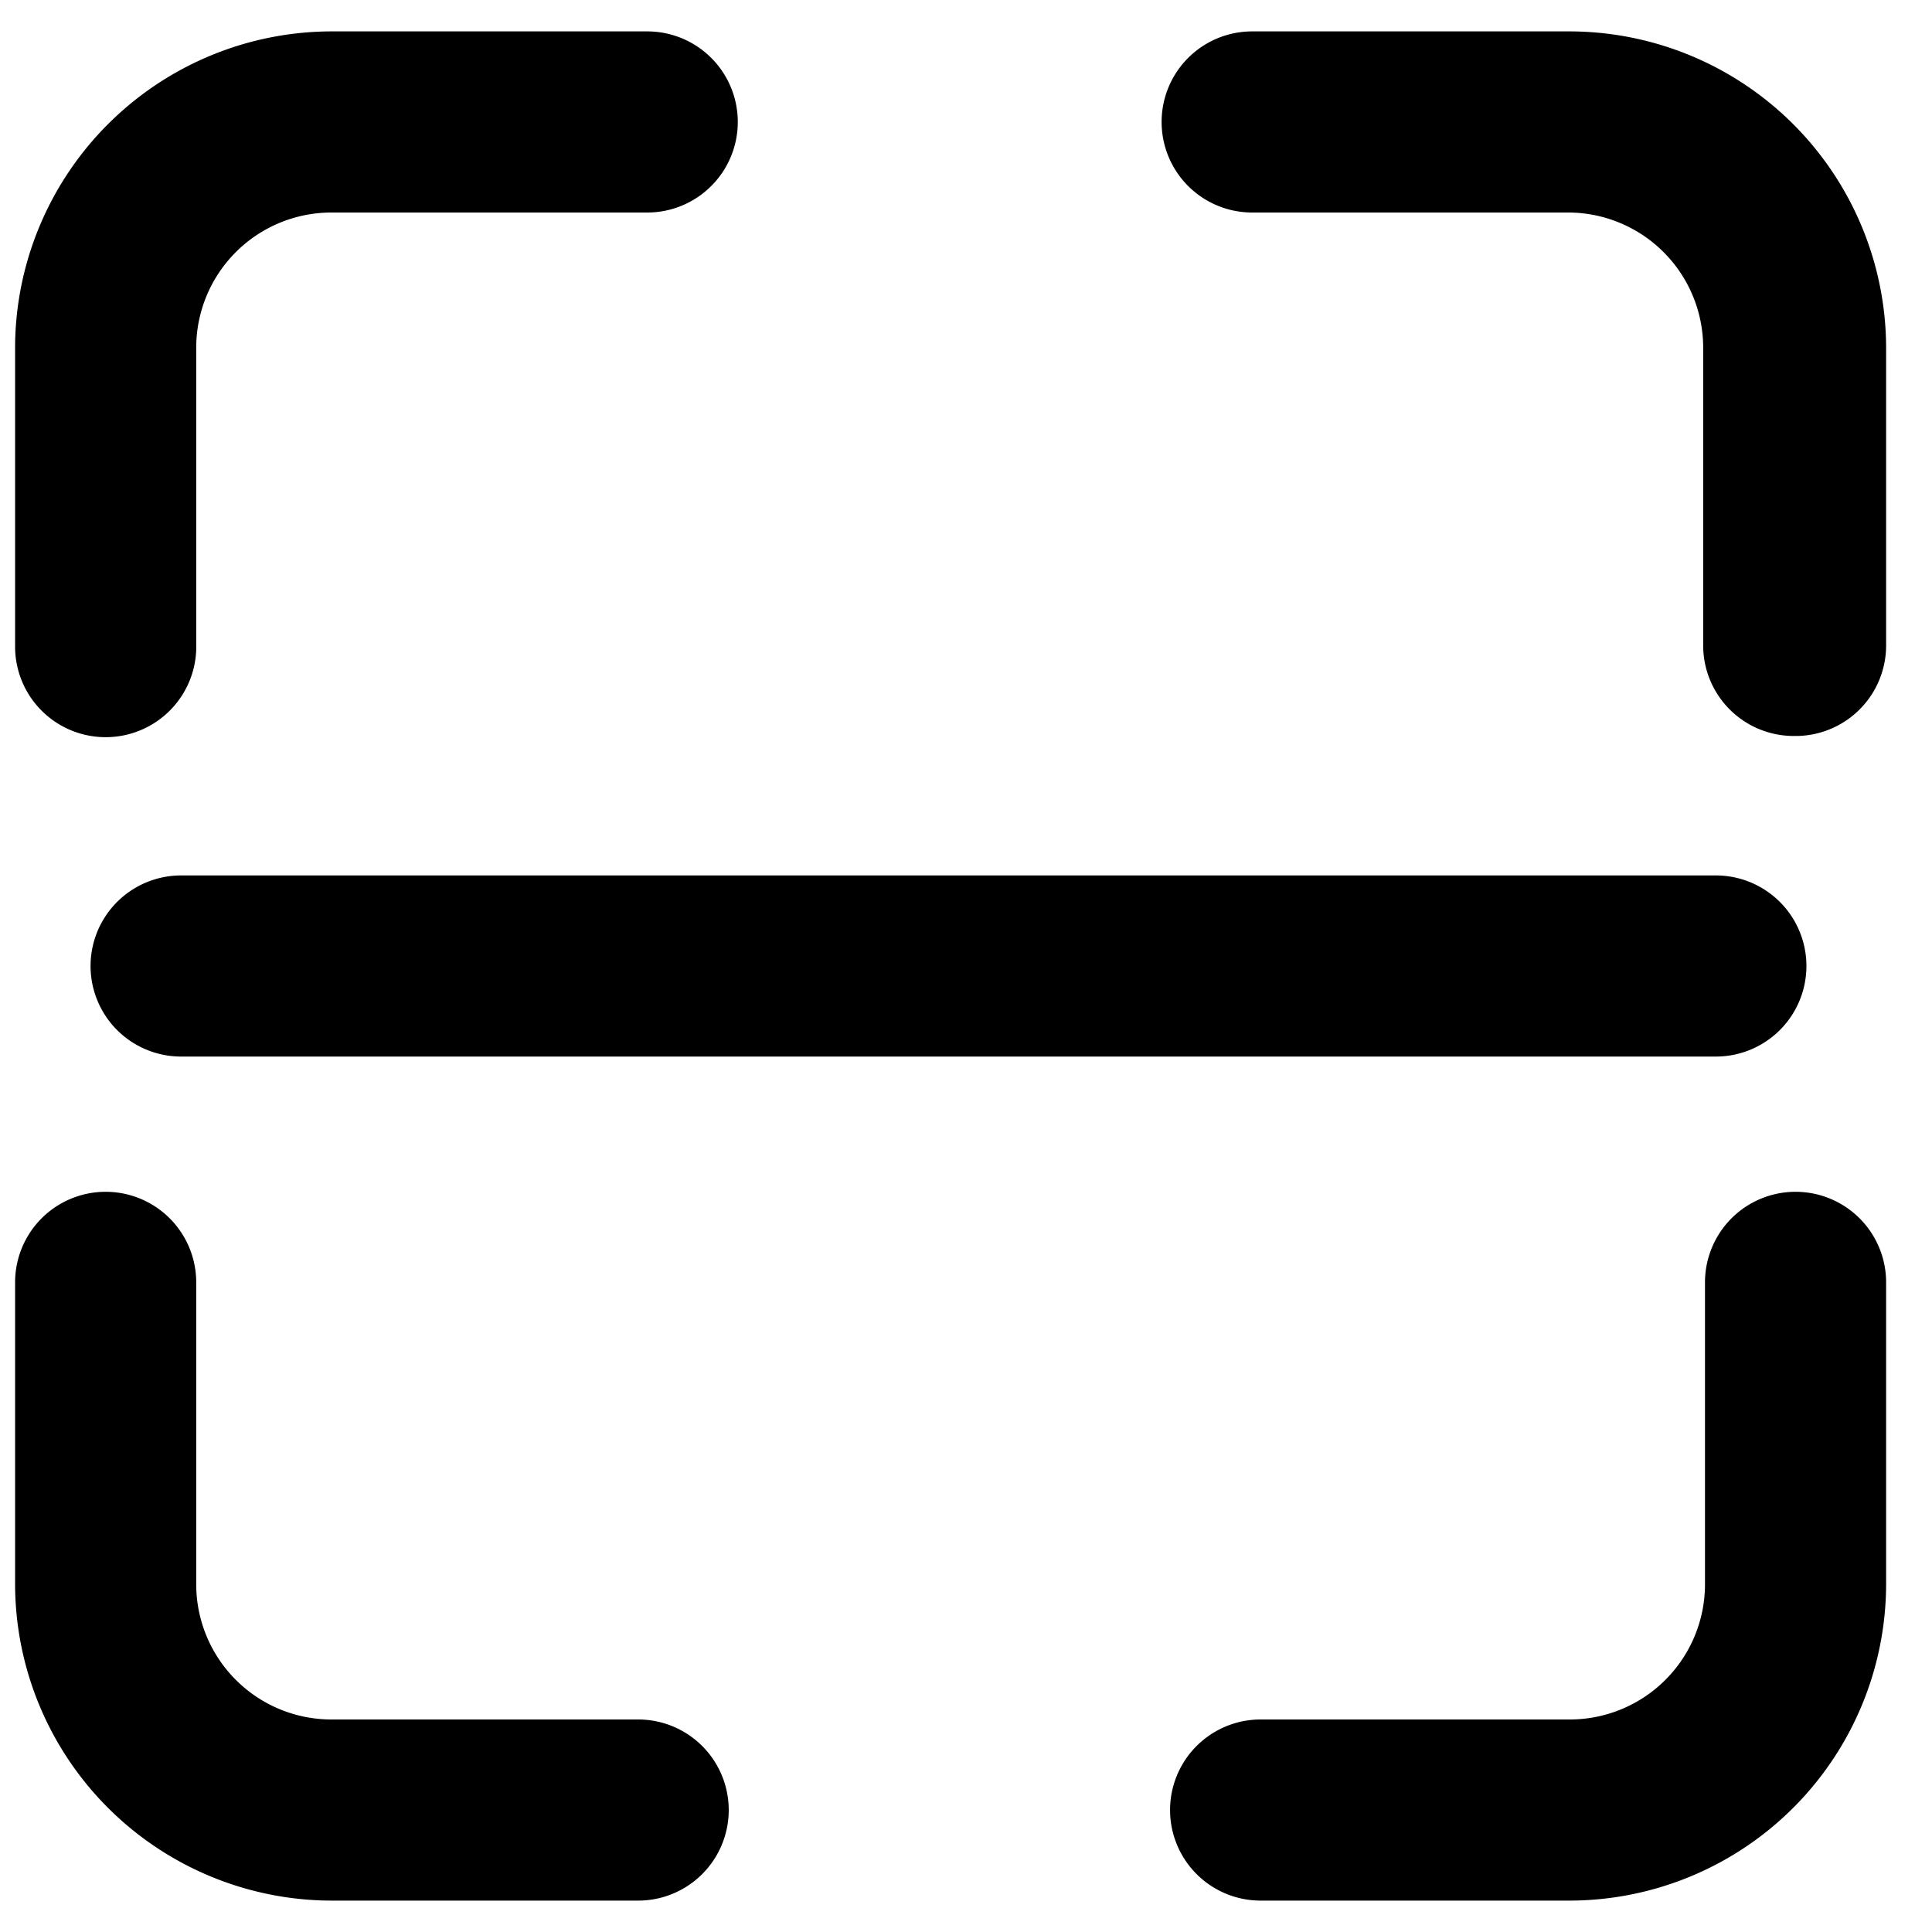 <svg id="Layer_1" data-name="Layer 1" xmlns="http://www.w3.org/2000/svg" viewBox="0 0 32 32">
  <g>
    <path d="M1.75,12.21a1.5,1.5,0,0,1-1.5-1.5v-5A5.25,5.25,0,0,1,5.49.52h5.23a1.5,1.5,0,0,1,0,3H5.49A2.24,2.24,0,0,0,3.25,5.76v5A1.5,1.5,0,0,1,1.75,12.21Z"/>
    <path d="M10.57,31.48H5.49A5.25,5.25,0,0,1,.25,26.24v-5a1.5,1.5,0,0,1,3,0v5a2.24,2.24,0,0,0,2.24,2.24h5.08a1.5,1.5,0,0,1,0,3Z"/>
    <path d="M26,31.48H20.88a1.5,1.5,0,0,1,0-3H26a2.24,2.24,0,0,0,2.24-2.24v-5a1.5,1.5,0,0,1,3,0v5A5.25,5.25,0,0,1,26,31.48Z"/>
    <path d="M29.71,12.19a1.5,1.5,0,0,1-1.5-1.5V5.76A2.24,2.24,0,0,0,26,3.52H20.74a1.5,1.5,0,0,1,0-3H26a5.25,5.25,0,0,1,5.24,5.24v4.93A1.5,1.5,0,0,1,29.71,12.19Z"/>
    <path d="M28.42,17.5H3a1.5,1.5,0,1,1,0-3H28.42a1.5,1.5,0,0,1,0,3Z"/>
  </g>
</svg>
